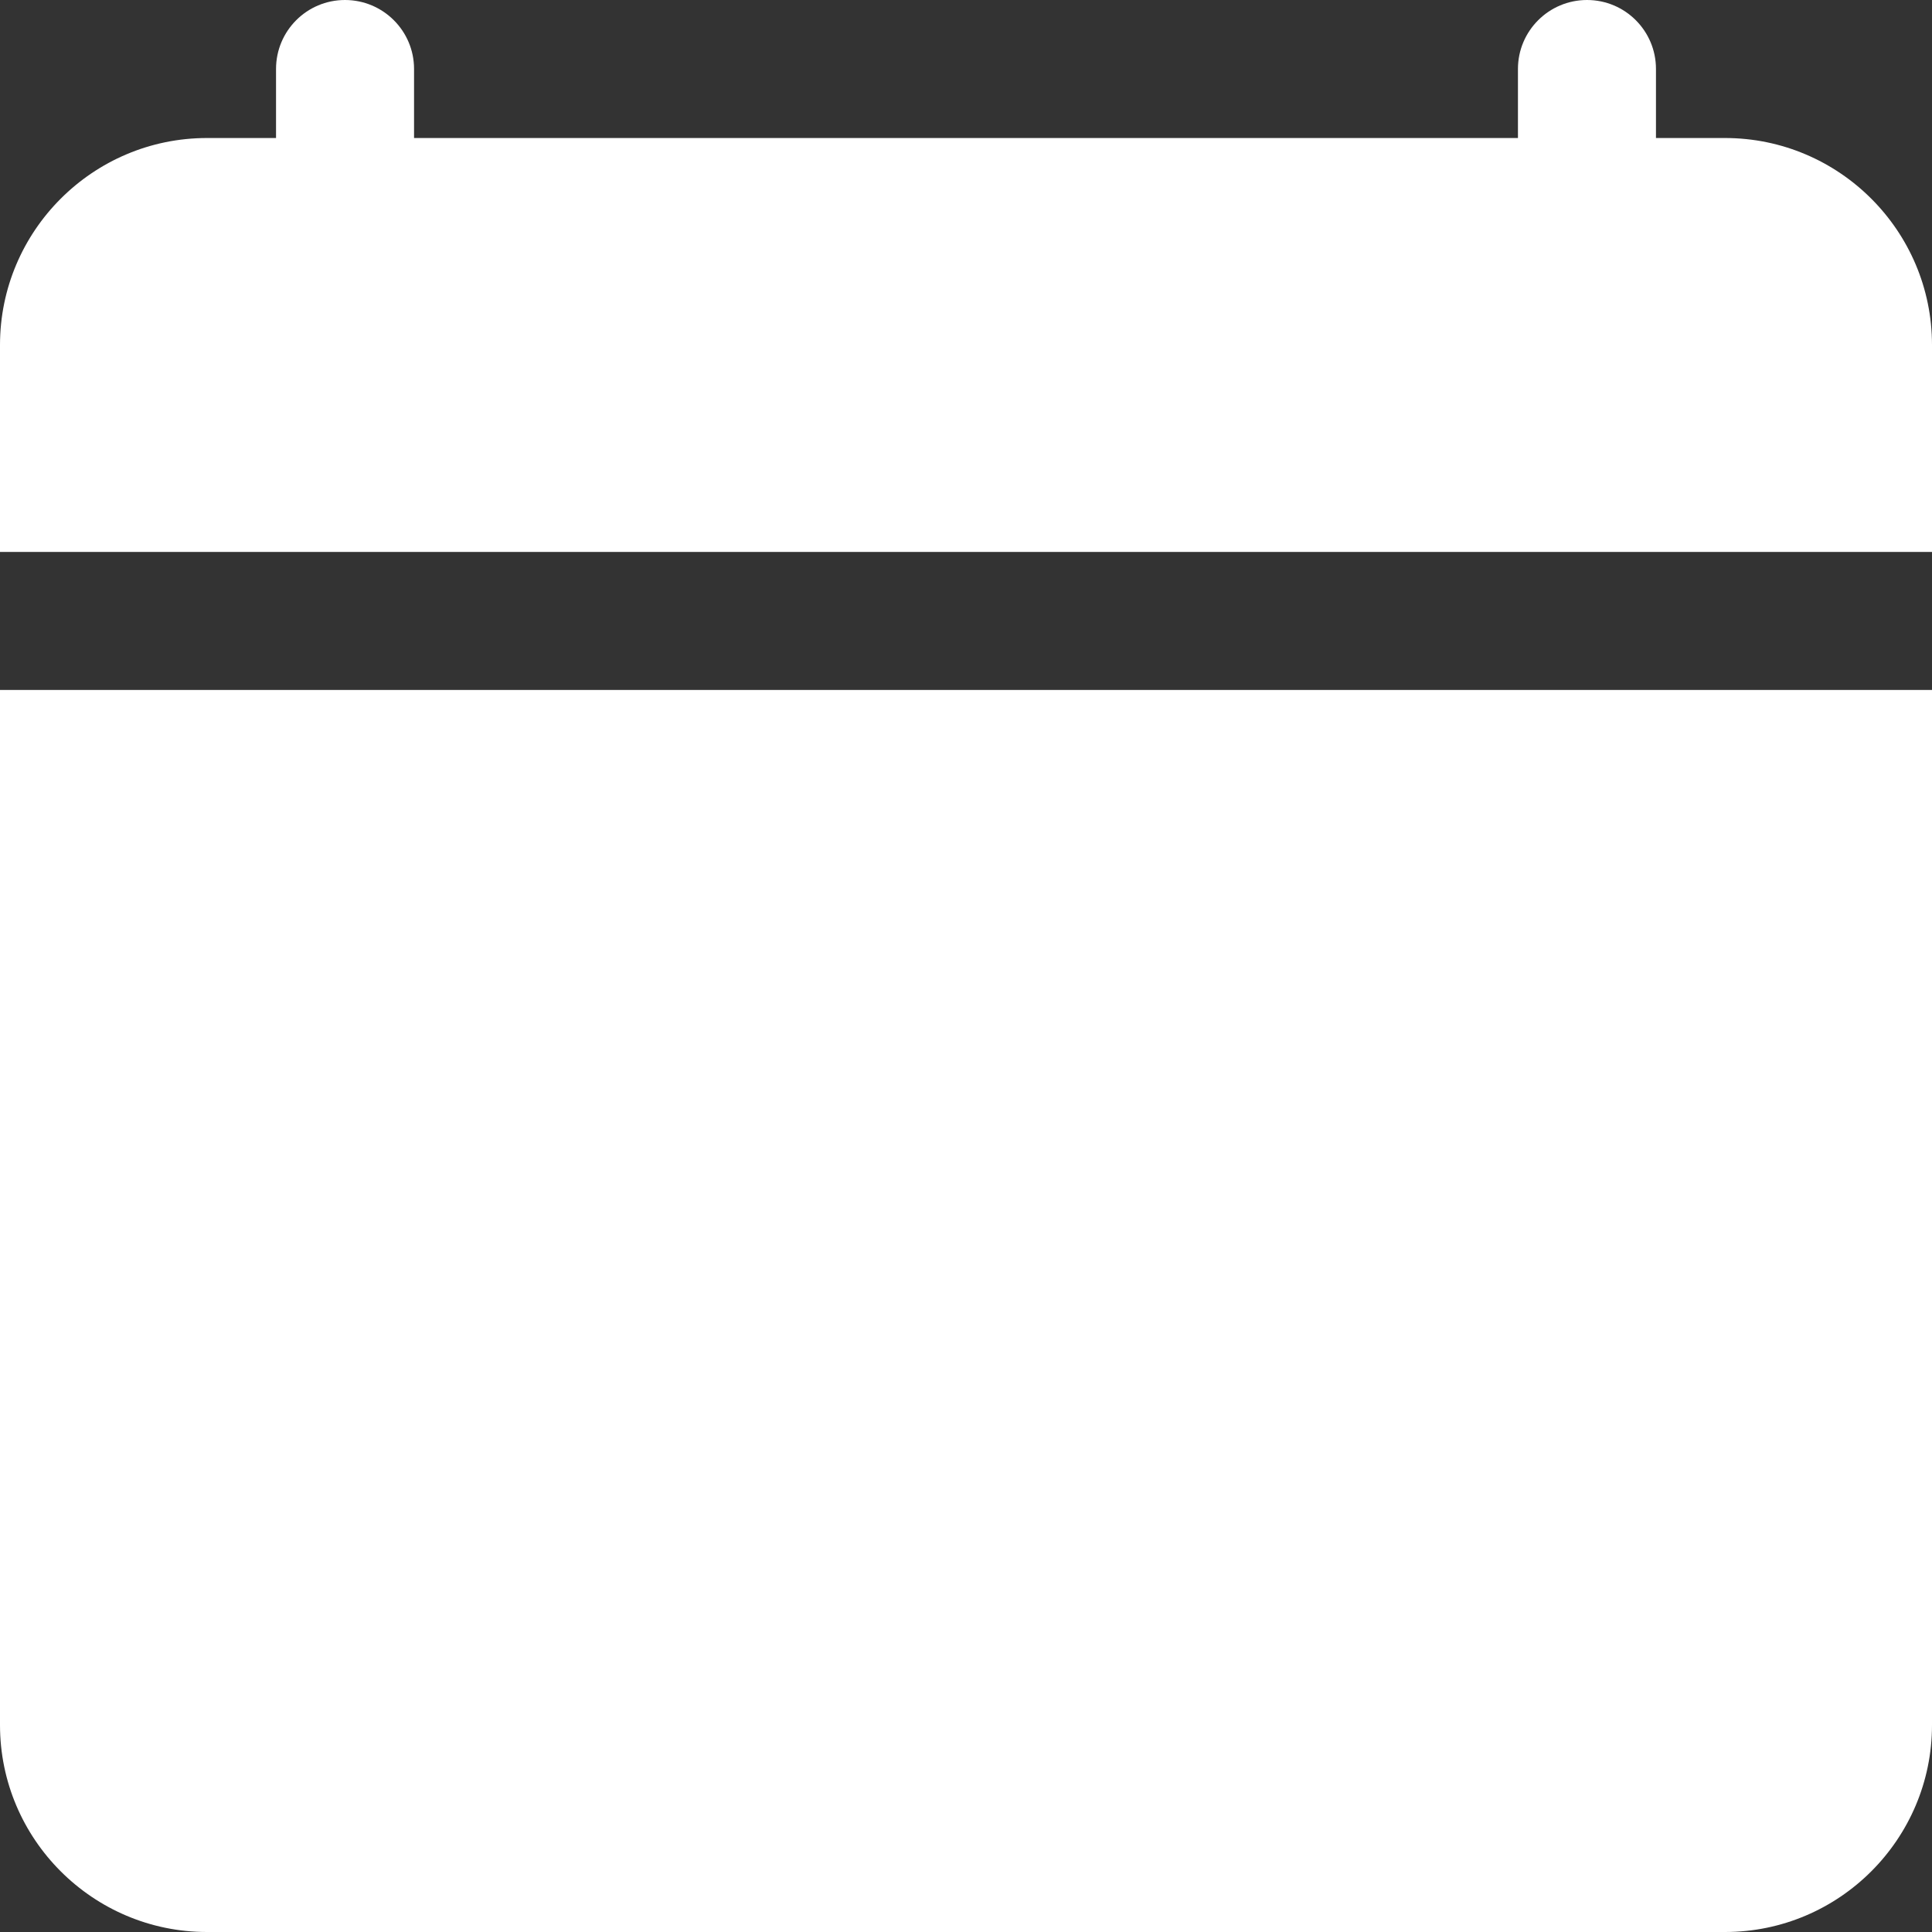 <svg width="16" height="16" viewBox="0 0 16 16" fill="none" xmlns="http://www.w3.org/2000/svg">
<rect x="0" y="0" width="16" height="16" fill="#333333" stroke="none"/>
<path fill-rule="evenodd" clip-rule="evenodd" d="M16 2.857V4.571H0V2.857C0 1.912 0.769 1.143 1.714 1.143H2.286V0.571C2.286 0.256 2.541 0 2.857 0C3.173 0 3.429 0.256 3.429 0.571V1.143H12.571V0.571C12.571 0.256 12.827 0 13.143 0C13.459 0 13.714 0.256 13.714 0.571V1.143H14.286C15.231 1.143 16 1.912 16 2.857ZM16 14.286V5.714H0V14.286C0 15.231 0.769 16 1.714 16H14.286C15.231 16 16 15.231 16 14.286Z" fill="white"/>
</svg>
